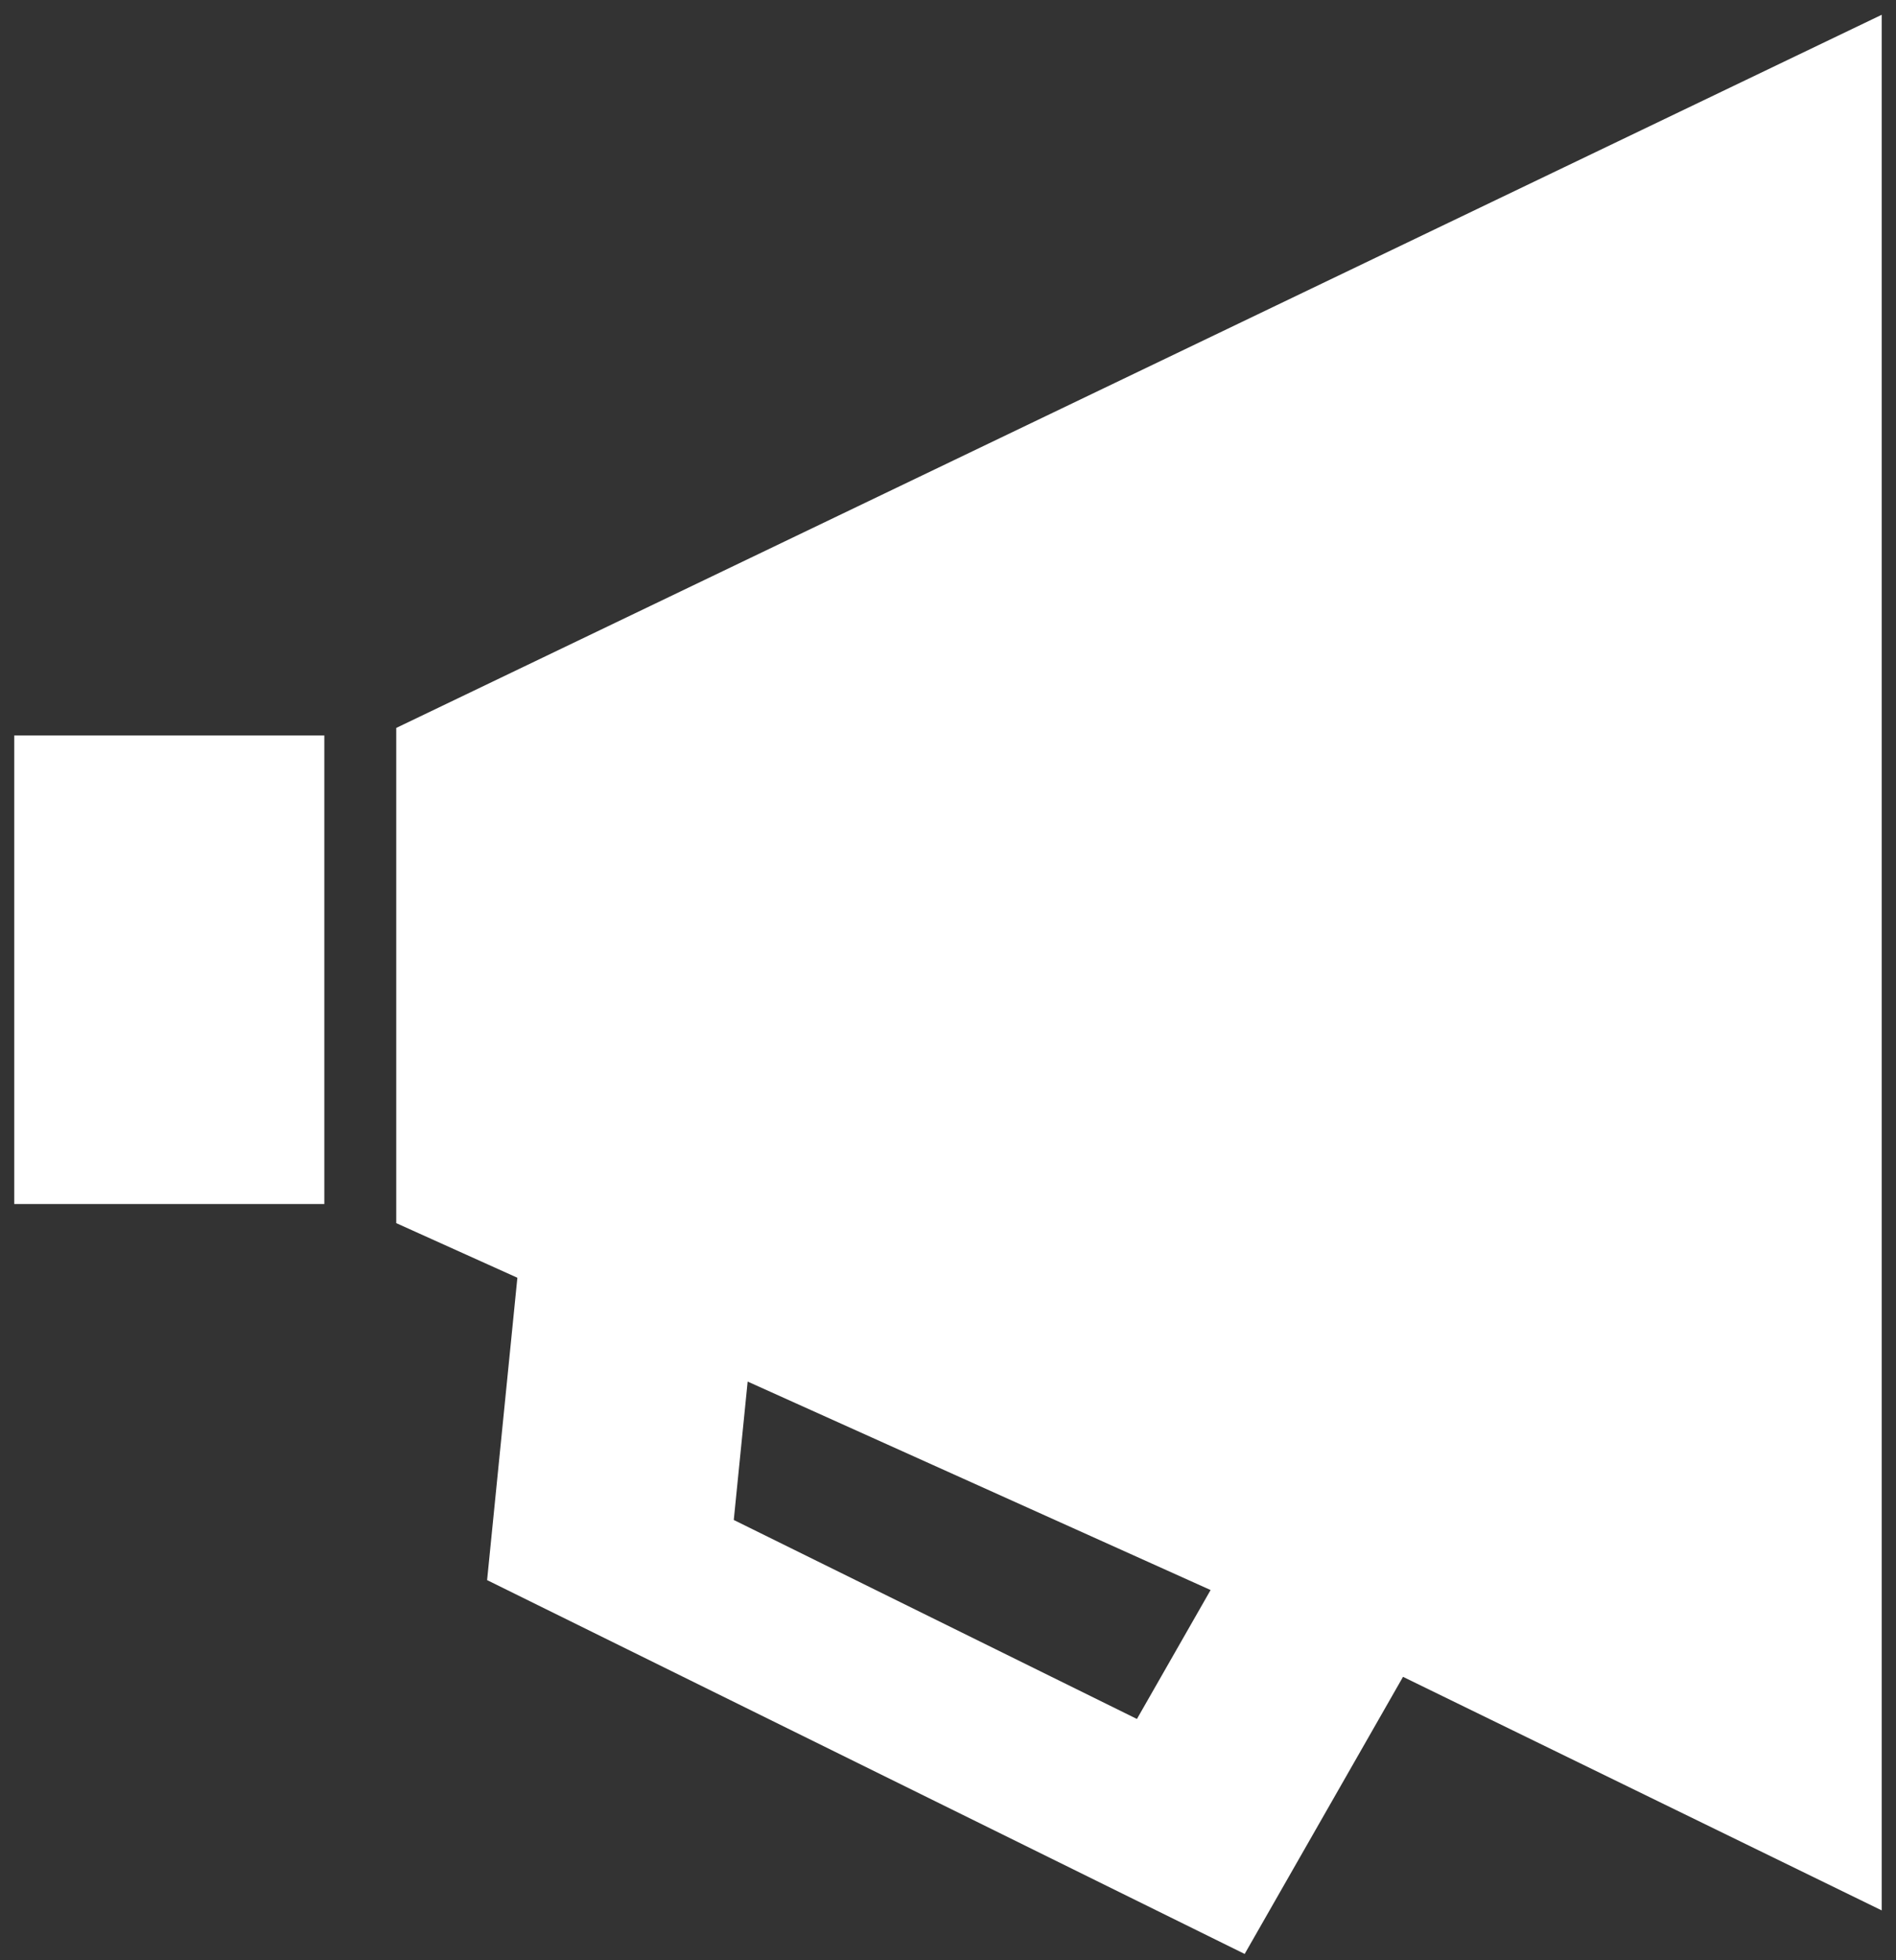 <svg width="90" height="93" viewBox="0 0 90 93" fill="none" xmlns="http://www.w3.org/2000/svg">
<rect x="0" y="0" width="90" height="93" fill="#333333" stroke="none"/>
<g clip-path="url(#clip0)">
<path fill-rule="evenodd" clip-rule="evenodd" d="M57.465 75.436L53.968 81.553L34.831 72.112L35.49 65.546L57.465 75.436ZM15.395 34.894H0.676V57.123H15.395V34.894ZM24.559 60.62L23.122 74.965L59.082 92.701L66.599 79.554L89.322 90.635V0.701L18.809 34.535V58.029L24.559 60.62Z" fill="white"/>
</g>
<defs>
<clipPath id="clip0">
<rect width="88.646" height="92" fill="white" transform="translate(0.676 0.701)"/>
</clipPath>
</defs>
</svg>
